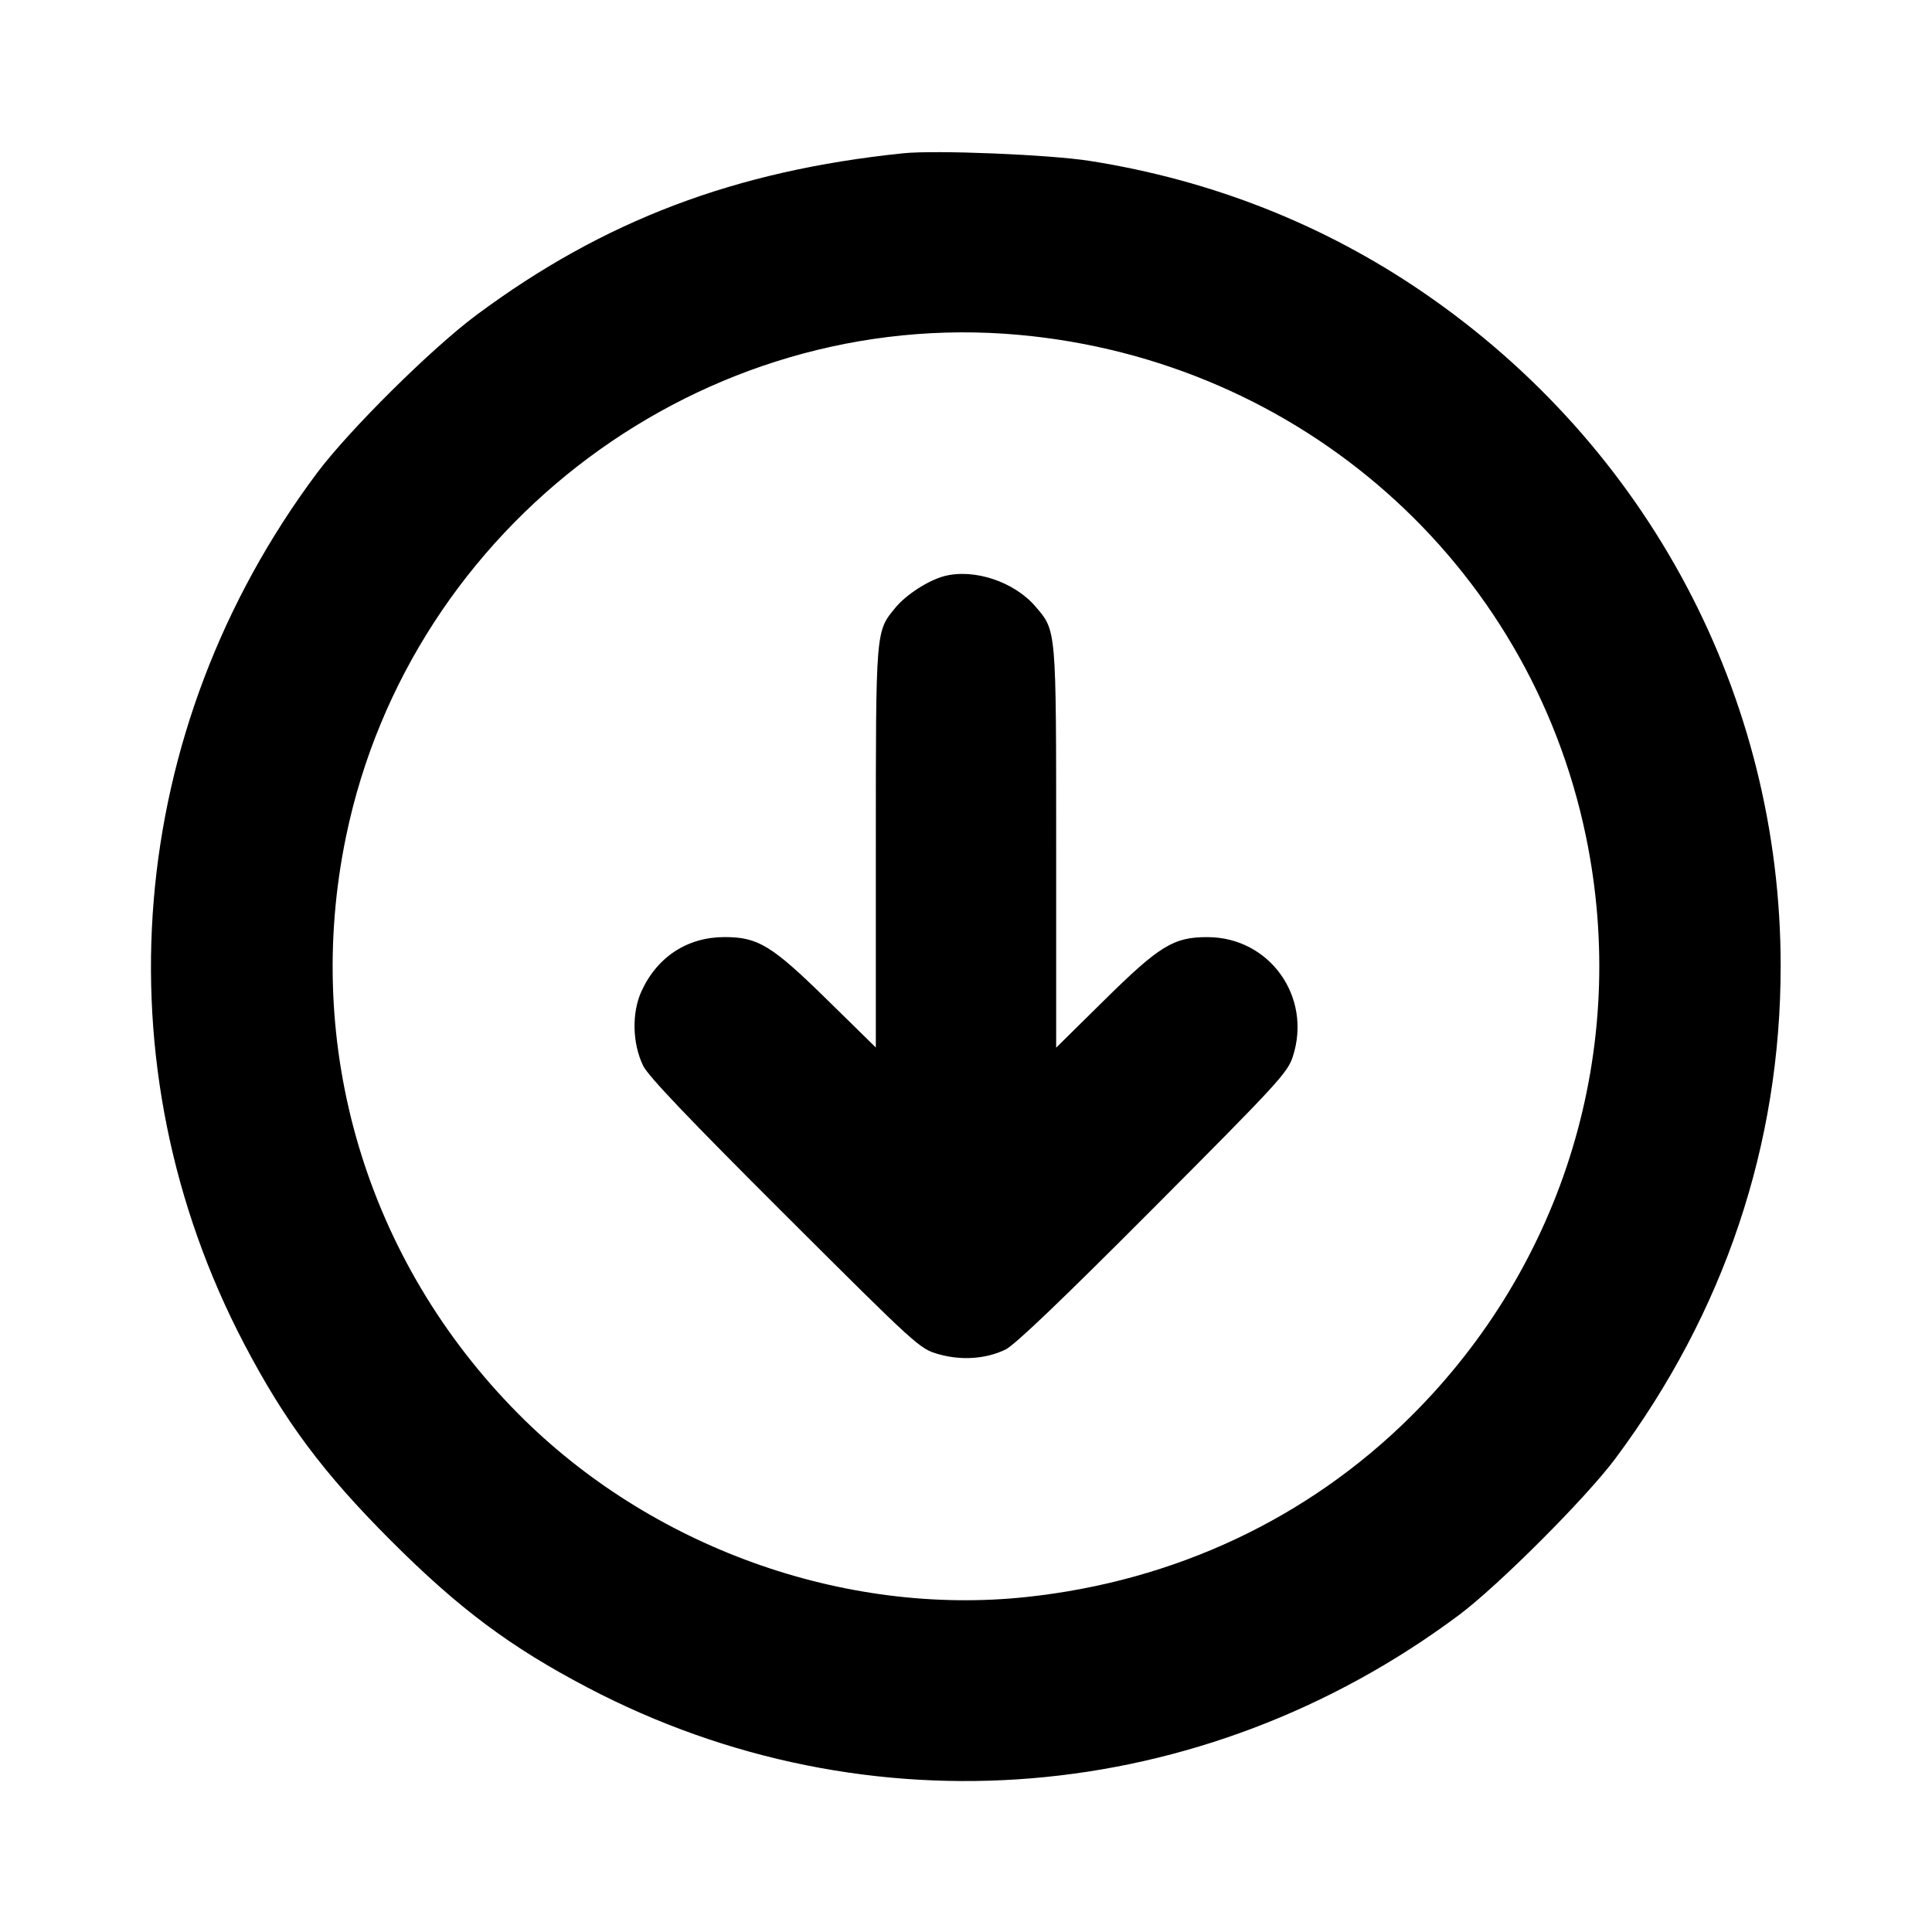 <svg fill="currentColor" viewBox="0 0 256 256" xmlns="http://www.w3.org/2000/svg"><path d="M119.680 20.310 C 97.411 22.610,80.001 29.205,63.147 41.728 C 57.186 46.157,46.223 57.026,41.973 62.720 C 16.611 96.701,12.928 141.035,32.385 178.133 C 37.761 188.385,42.832 195.175,51.828 204.172 C 60.825 213.168,67.615 218.239,77.867 223.615 C 114.965 243.072,159.250 239.395,193.280 214.031 C 198.497 210.143,210.143 198.497,214.031 193.280 C 228.489 173.882,235.947 151.668,235.947 128.000 C 235.947 92.235,218.399 59.167,188.587 38.752 C 175.422 29.738,160.539 23.864,144.427 21.325 C 139.077 20.483,124.002 19.864,119.680 20.310 M135.040 44.374 C 172.305 47.758,202.630 74.580,210.140 110.797 C 215.959 138.858,207.285 167.541,186.865 187.761 C 173.241 201.252,155.612 209.521,136.017 211.611 C 111.761 214.199,86.191 204.984,68.686 187.348 C 48.533 167.041,40.077 138.684,45.860 110.797 C 54.430 69.467,93.221 40.575,135.040 44.374 M125.155 76.331 C 123.048 76.872,120.084 78.777,118.657 80.509 C 116.020 83.708,116.053 83.295,116.053 112.356 L 116.053 138.800 109.662 132.531 C 102.258 125.268,100.460 124.168,96.000 124.168 C 91.096 124.168,87.088 126.781,85.002 131.337 C 83.692 134.198,83.784 138.267,85.226 141.227 C 85.891 142.593,91.299 148.271,103.987 160.925 C 121.593 178.483,121.845 178.712,124.341 179.430 C 127.375 180.303,130.640 180.078,133.246 178.815 C 134.458 178.228,140.799 172.165,152.801 160.119 C 169.390 143.469,170.611 142.142,171.308 139.995 C 173.875 132.087,168.231 124.189,160.000 124.174 C 155.505 124.165,153.665 125.291,146.292 132.562 L 139.947 138.820 139.947 112.366 C 139.947 83.088,139.993 83.623,137.197 80.356 C 134.401 77.091,129.100 75.319,125.155 76.331 " stroke="none" fill-rule="evenodd"></path></svg>